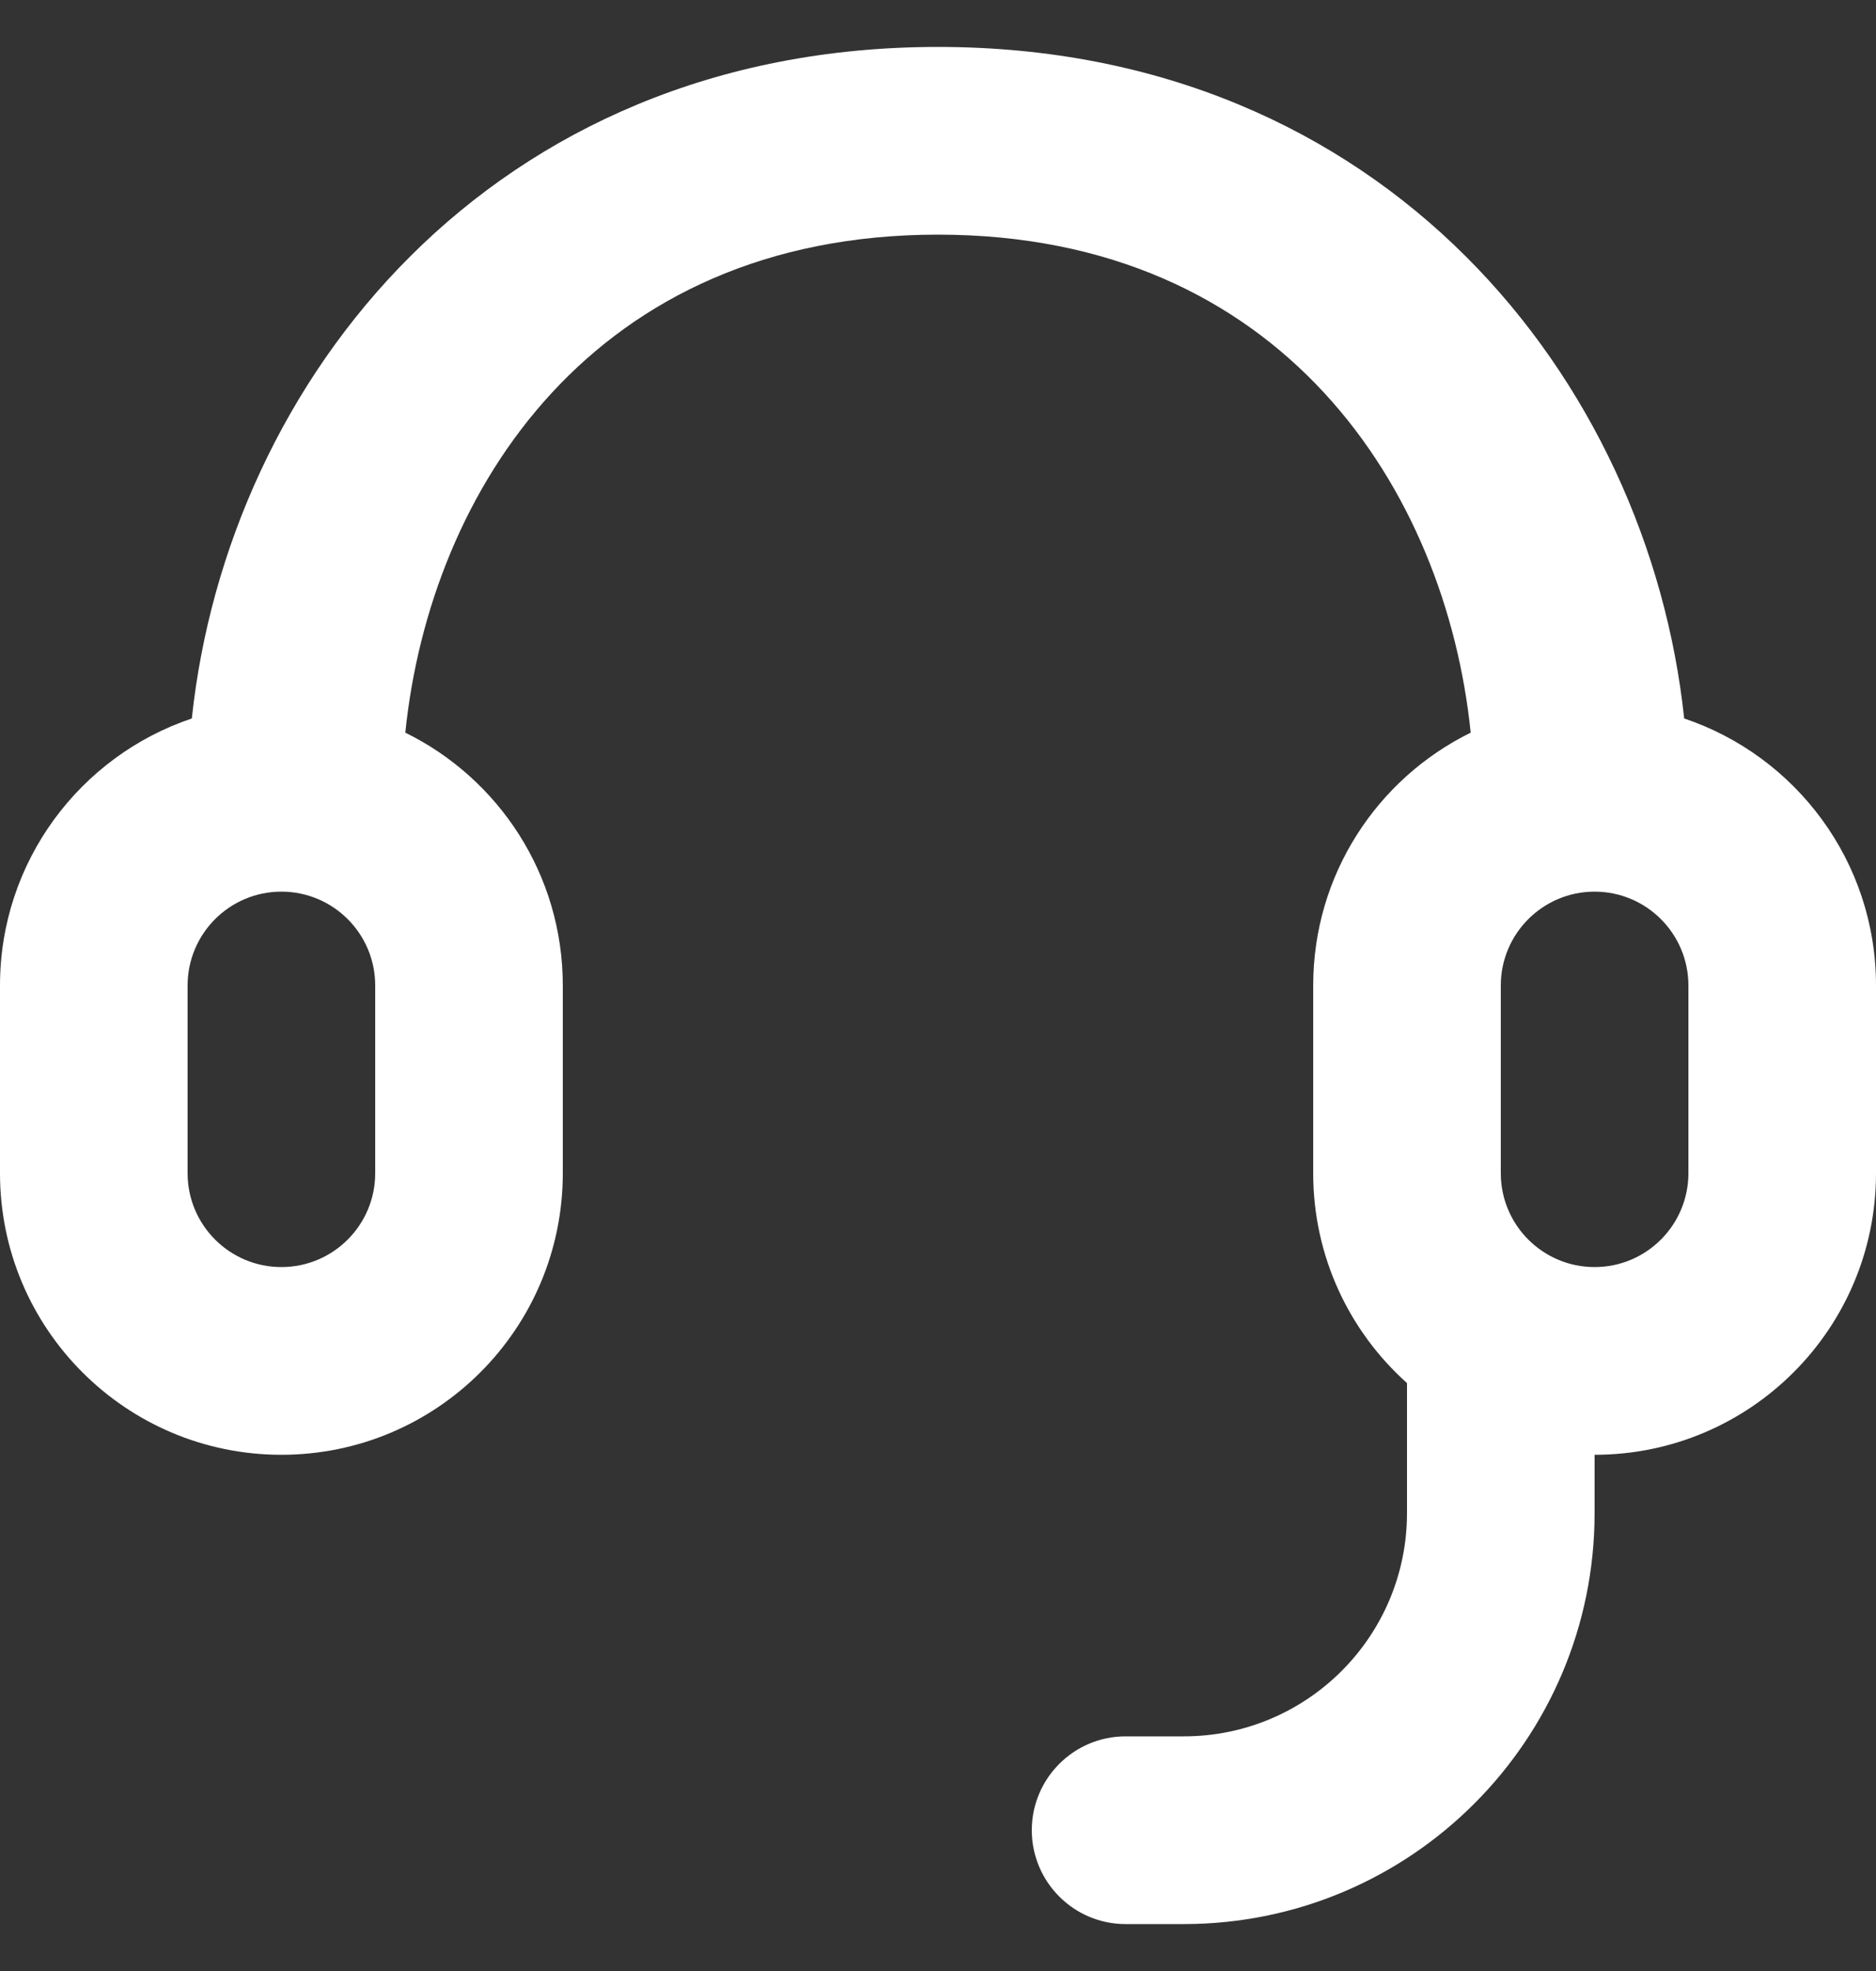 <svg width="20" height="21" viewBox="0 0 20 21" fill="none" xmlns="http://www.w3.org/2000/svg">
<rect x="0" y="0" width="20" height="21" fill="#333333" stroke="none"/>
<path fill-rule="evenodd" clip-rule="evenodd" d="M10 0.5C5.231 0.5 2.427 4.055 2.045 7.655C0.856 8.054 0 9.177 0 10.5V12.5C0 14.157 1.343 15.5 3 15.5C4.657 15.5 6 14.157 6 12.5V10.5C6 9.317 5.316 8.294 4.321 7.806C4.585 5.224 6.331 2.5 10 2.5C13.669 2.5 15.415 5.224 15.679 7.806C14.684 8.295 14 9.317 14 10.5V12.5C14 13.389 14.386 14.187 15 14.736V16.12C15 17.435 13.935 18.5 12.62 18.5H12C11.448 18.5 11 18.948 11 19.5C11 20.052 11.448 20.5 12 20.5H12.62C15.039 20.5 17 18.539 17 16.12V15.5C18.657 15.5 20 14.157 20 12.5V10.5C20 9.177 19.144 8.054 17.955 7.655C17.573 4.055 14.769 0.5 10 0.5ZM4 10.5C4 9.948 3.552 9.5 3 9.5C2.448 9.5 2 9.948 2 10.5V12.5C2 13.052 2.448 13.5 3 13.5C3.552 13.5 4 13.052 4 12.5V10.5ZM17 9.5C17.552 9.5 18 9.948 18 10.5V12.5C18 13.052 17.552 13.5 17 13.5C16.448 13.5 16 13.052 16 12.5V10.5C16 9.948 16.448 9.5 17 9.5Z" fill="white"/>
</svg>
